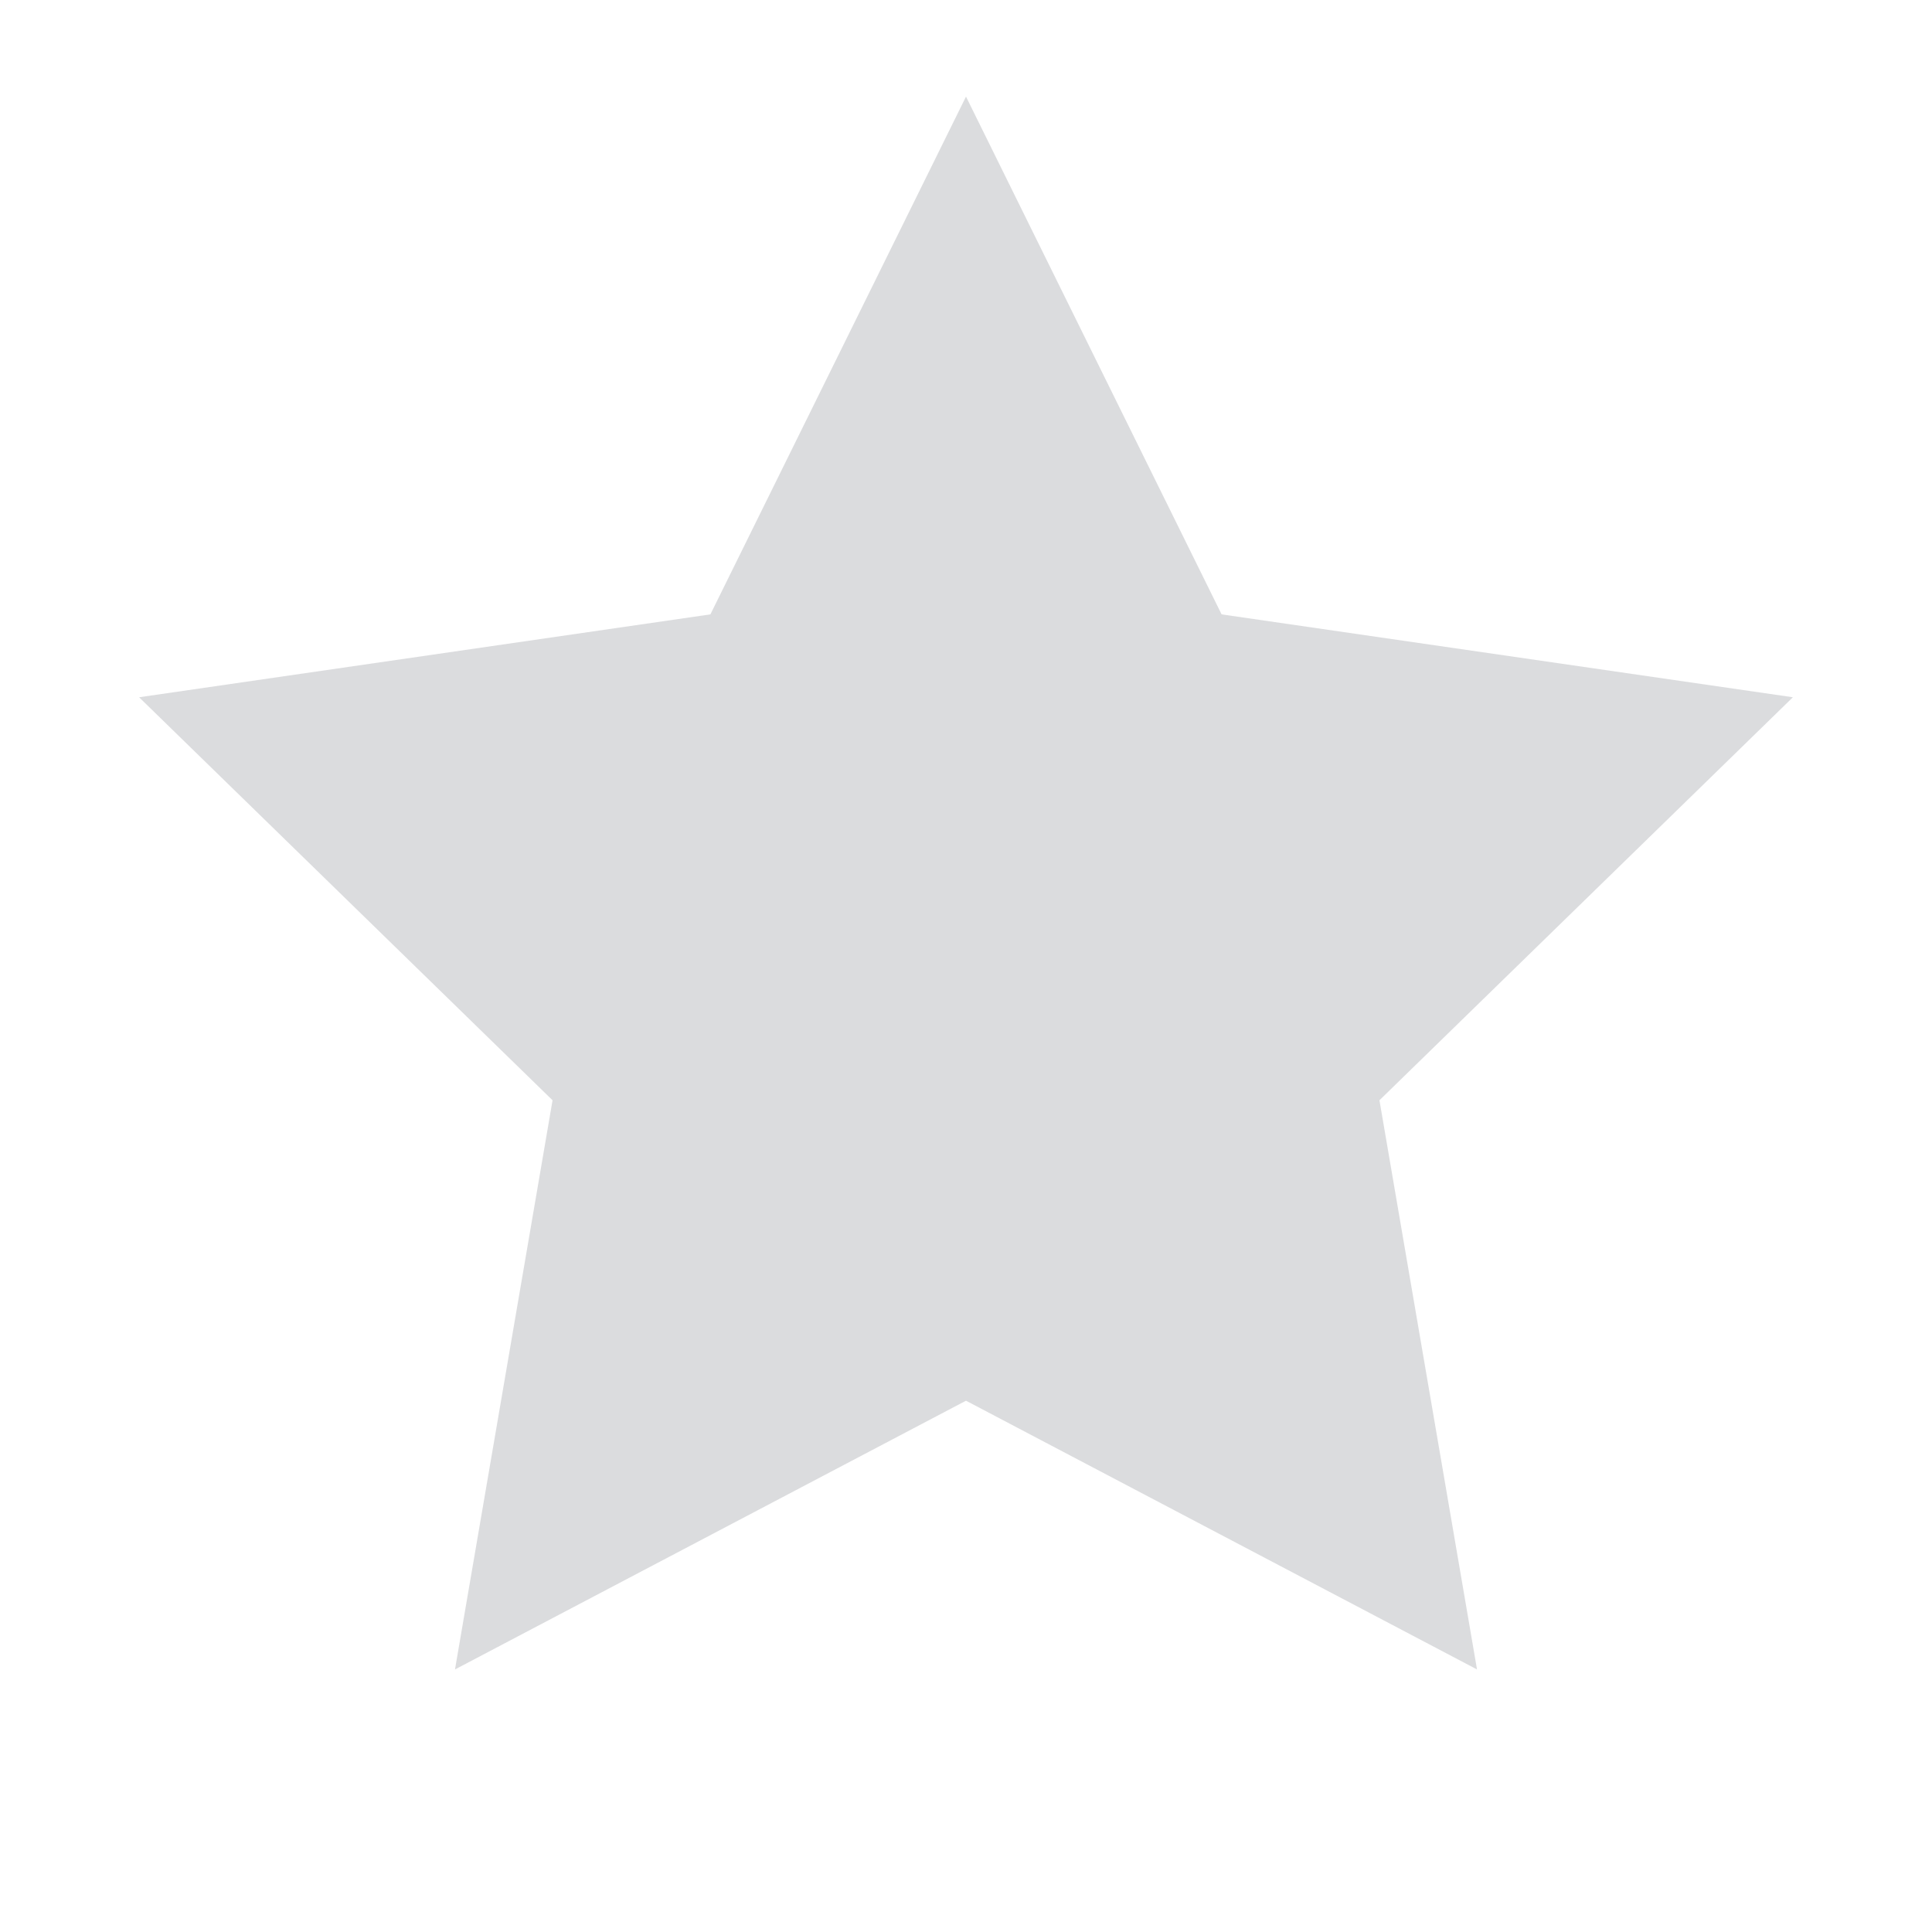 <svg width="10" height="10" viewBox="0 0 10 10" fill="none" xmlns="http://www.w3.org/2000/svg">
<path opacity="0.2" d="M5 7.25L2.355 8.641L2.86 5.695L0.72 3.609L3.677 3.18L5 0.5L6.323 3.18L9.28 3.609L7.14 5.695L7.645 8.641L5 7.25Z" fill="#4F505A"/>
</svg>
